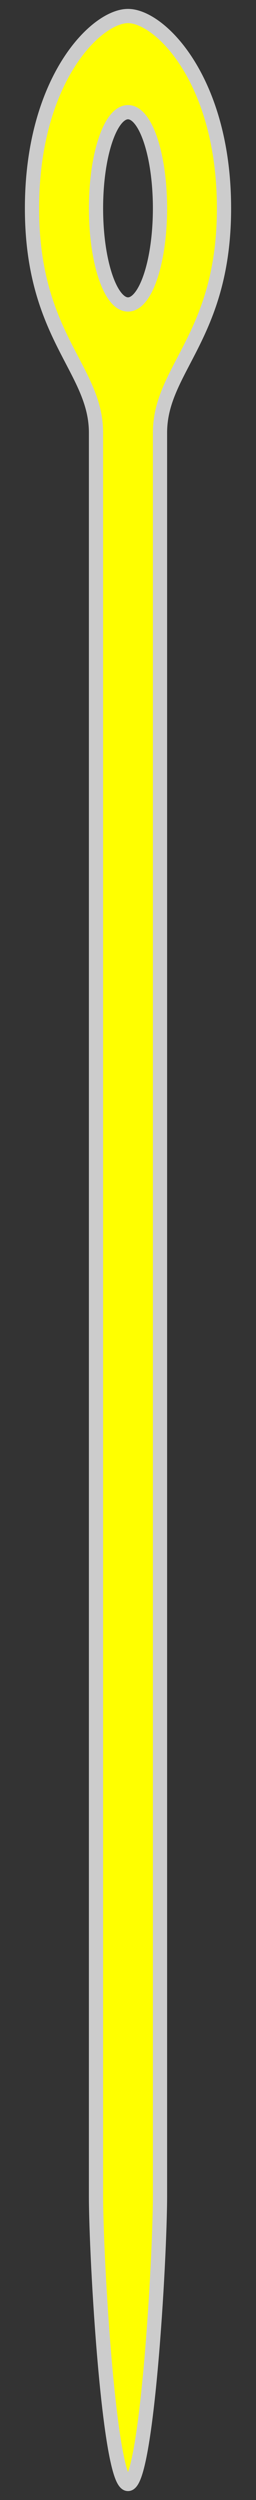 <?xml version="1.0" encoding="UTF-8" standalone="no"?>
<!DOCTYPE svg PUBLIC "-//W3C//DTD SVG 1.1//EN" "http://www.w3.org/Graphics/SVG/1.1/DTD/svg11.dtd">
<svg xmlns:dc="http://purl.org/dc/elements/1.1/" xmlns:xl="http://www.w3.org/1999/xlink" version="1.1" xmlns="http://www.w3.org/2000/svg" viewBox="94.5 63 36 351" width="36" height="351">

  <rect x="94.5" y="63" width="36" height="351" fill="#333333" stroke="none"/>

  <g id="Needle" fill-opacity="1" stroke-dasharray="none" stroke="none" stroke-opacity="1" fill="#ffff00">
    <title>Needle</title>
    <g id="Needle: Layer 2" >
      <title>Layer 2</title>
      <g id="Graphic_4">
        <path d="M 108 123.75 L 108 123.75 C 108 132.75 108 362.25 108 371.25 C 108 380.25 109.84 411.75 112.5 411.75 C 115.16 411.75 117 380.25 117 371.25 C 117 362.25 117 132.75 117 123.75 C 117 114.75 126 110.25 126 92.25 C 126 74.25 117 65.25 112.5 65.25 C 108 65.25 99 74.25 99 92.25 C 99 110.25 108 114.75 108 123.75 Z M 115.682 82.704 C 117.439 87.976 117.439 96.524 115.682 101.796 C 113.925 107.068 111.075 107.068 109.318 101.796 C 107.561 96.524 107.561 87.976 109.318 82.704 C 111.075 77.432 113.925 77.432 115.682 82.704" fill="#ff0000"/>
        <path d="M 108 123.75 L 108 123.75 C 108 132.75 108 362.25 108 371.25 C 108 380.25 109.84 411.75 112.5 411.75 C 115.16 411.75 117 380.25 117 371.25 C 117 362.25 117 132.75 117 123.75 C 117 114.75 126 110.25 126 92.25 C 126 74.25 117 65.25 112.5 65.25 C 108 65.25 99 74.25 99 92.25 C 99 110.25 108 114.75 108 123.75 Z M 115.682 82.704 C 117.439 87.976 117.439 96.524 115.682 101.796 C 113.925 107.068 111.075 107.068 109.318 101.796 C 107.561 96.524 107.561 87.976 109.318 82.704 C 111.075 77.432 113.925 77.432 115.682 82.704" stroke="#cccccc" stroke-linecap="round" stroke-linejoin="round" stroke-width="2"/>
      </g>
    </g>
  </g>
</svg>
